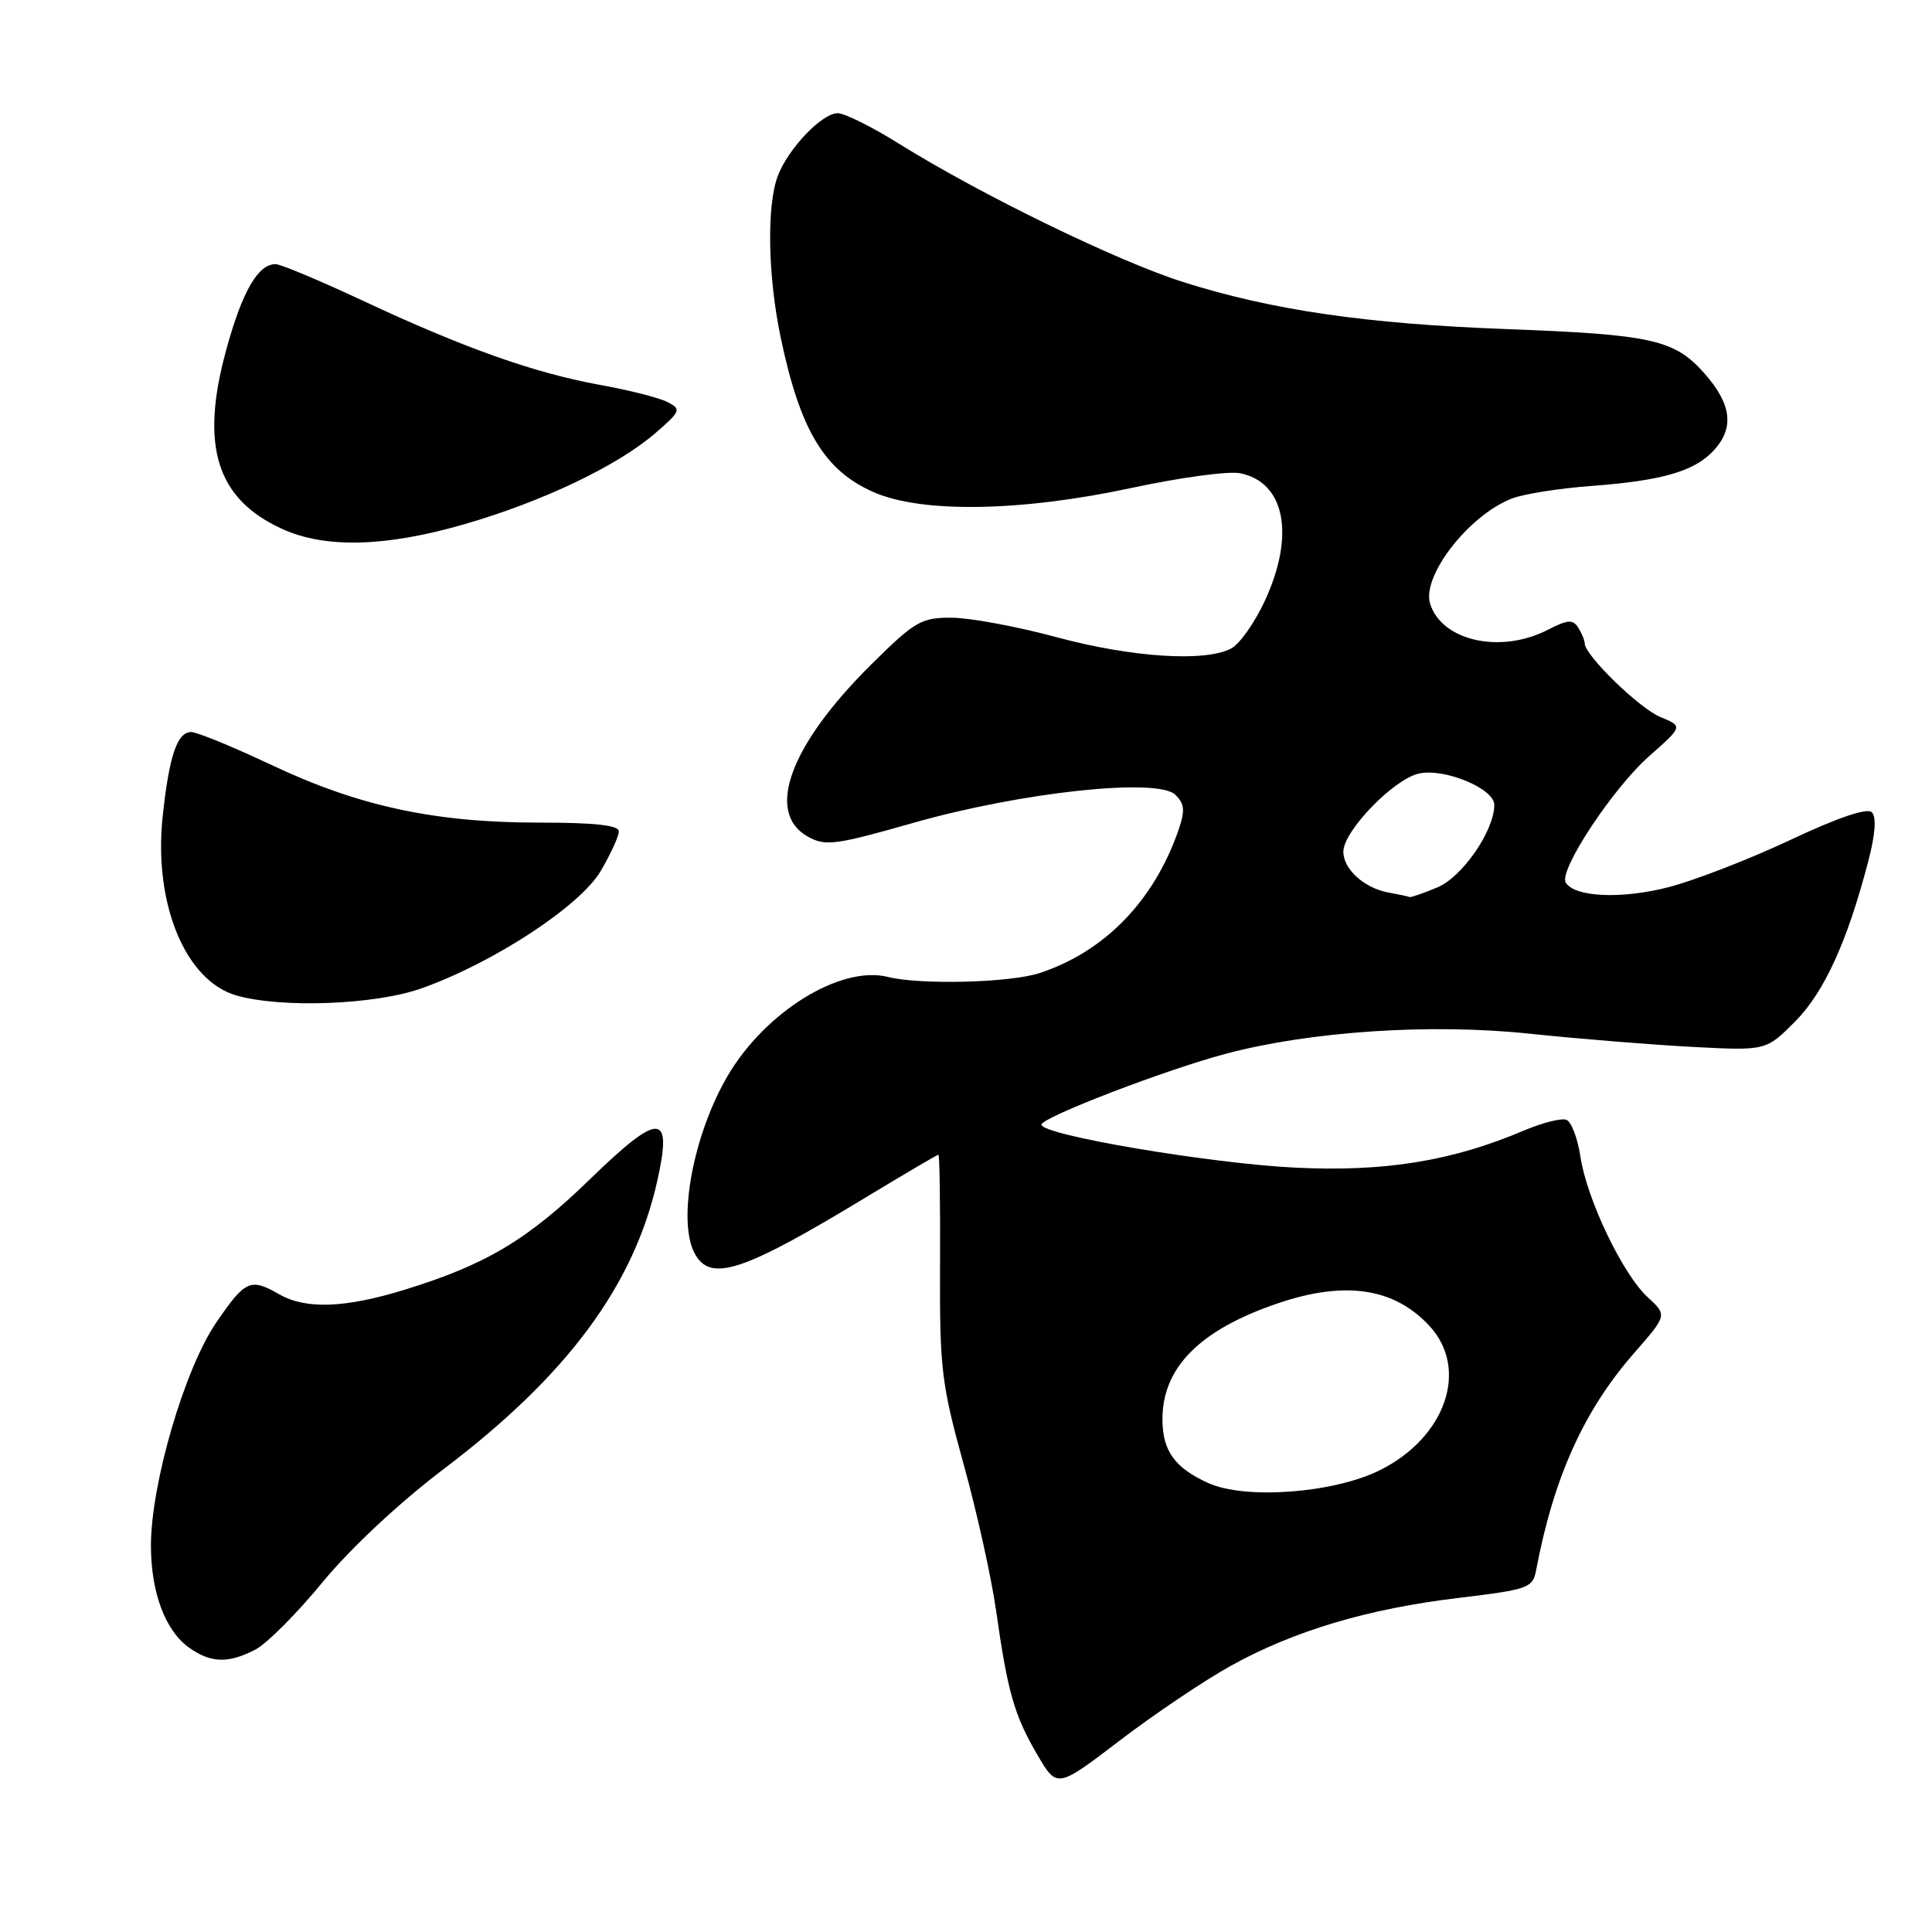 <?xml version="1.0" encoding="UTF-8" standalone="no"?>
<!DOCTYPE svg PUBLIC "-//W3C//DTD SVG 1.1//EN" "http://www.w3.org/Graphics/SVG/1.1/DTD/svg11.dtd" >
<svg xmlns="http://www.w3.org/2000/svg" xmlns:xlink="http://www.w3.org/1999/xlink" version="1.1" viewBox="0 0 256 256">
 <g >
 <path fill="currentColor"
d=" M 163.12 220.71 C 171.49 216.08 181.24 213.17 193.29 211.73 C 202.56 210.61 203.10 210.42 203.55 208.03 C 205.88 195.74 209.87 186.90 216.51 179.31 C 220.92 174.27 220.92 174.27 218.33 171.89 C 215.00 168.82 210.26 158.90 209.41 153.24 C 209.05 150.82 208.21 148.63 207.55 148.38 C 206.89 148.13 204.36 148.77 201.93 149.80 C 192.43 153.85 183.45 155.30 171.64 154.72 C 160.28 154.16 138.00 150.39 138.00 149.02 C 138.00 148.06 154.57 141.70 162.50 139.61 C 173.75 136.64 189.63 135.59 202.67 136.97 C 209.18 137.65 218.89 138.44 224.25 138.72 C 234.00 139.23 234.00 139.23 237.85 135.37 C 241.72 131.47 244.79 124.76 247.57 114.06 C 248.49 110.55 248.65 108.25 248.03 107.63 C 247.41 107.01 243.53 108.33 237.18 111.32 C 231.75 113.87 224.48 116.69 221.03 117.57 C 214.81 119.16 208.66 118.88 207.47 116.95 C 206.49 115.37 213.73 104.41 218.55 100.17 C 223.00 96.24 223.00 96.24 220.01 95.01 C 217.19 93.83 210.02 86.86 209.98 85.25 C 209.98 84.84 209.59 83.90 209.12 83.16 C 208.41 82.05 207.72 82.10 205.12 83.44 C 198.87 86.67 191.07 84.96 189.50 80.01 C 188.34 76.34 194.67 68.21 200.38 66.04 C 201.96 65.44 206.68 64.70 210.88 64.39 C 220.22 63.69 224.50 62.46 227.05 59.72 C 229.82 56.74 229.47 53.61 225.91 49.55 C 221.91 44.99 218.98 44.33 199.50 43.60 C 181.00 42.91 168.58 41.10 156.83 37.39 C 148.10 34.63 130.01 25.83 119.07 19.01 C 115.53 16.80 111.90 15.00 111.01 15.00 C 108.91 15.00 104.44 19.68 103.06 23.32 C 101.57 27.27 101.74 36.64 103.46 44.79 C 106.03 57.01 109.22 62.33 115.73 65.20 C 122.11 68.02 135.29 67.81 150.00 64.64 C 156.32 63.28 162.75 62.41 164.28 62.70 C 170.28 63.87 171.65 70.92 167.57 79.67 C 166.25 82.51 164.26 85.33 163.15 85.92 C 159.73 87.75 149.96 87.12 140.00 84.43 C 134.78 83.02 128.52 81.86 126.11 81.85 C 122.06 81.83 121.24 82.31 115.44 88.05 C 104.65 98.75 101.36 107.69 107.05 110.86 C 109.36 112.15 110.69 111.98 121.03 109.03 C 135.38 104.95 153.44 103.01 155.75 105.32 C 156.98 106.55 157.05 107.42 156.12 110.09 C 152.86 119.43 146.31 126.14 137.71 128.95 C 133.81 130.22 121.90 130.52 117.66 129.45 C 111.40 127.88 101.40 134.05 96.41 142.57 C 91.86 150.33 89.73 161.76 92.04 166.07 C 94.13 169.98 98.36 168.59 115.02 158.48 C 120.00 155.47 124.20 153.00 124.35 153.00 C 124.50 153.00 124.60 159.64 124.56 167.75 C 124.50 181.36 124.75 183.39 127.68 194.00 C 129.44 200.32 131.38 209.10 132.00 213.50 C 133.52 224.23 134.40 227.30 137.46 232.53 C 140.06 236.97 140.06 236.97 148.40 230.61 C 152.98 227.11 159.60 222.66 163.12 220.71 Z  M 33.84 218.58 C 35.34 217.80 39.35 213.79 42.74 209.65 C 46.43 205.17 52.90 199.12 58.81 194.64 C 75.15 182.27 83.99 170.35 87.09 156.48 C 89.14 147.35 87.41 147.29 78.26 156.17 C 69.92 164.28 64.45 167.55 53.64 170.89 C 45.72 173.33 40.54 173.52 37.00 171.50 C 33.17 169.31 32.51 169.61 28.65 175.25 C 24.46 181.37 20.01 196.59 20.00 204.78 C 20.00 211.05 21.91 216.12 25.12 218.37 C 27.98 220.37 30.27 220.43 33.84 218.58 Z  M 55.77 130.99 C 65.29 127.64 76.85 120.08 79.60 115.41 C 80.92 113.16 82.00 110.80 82.00 110.16 C 82.00 109.35 78.80 109.00 71.46 109.00 C 57.65 109.00 47.62 106.85 36.12 101.43 C 30.95 98.99 26.11 97.00 25.34 97.00 C 23.47 97.00 22.41 100.16 21.55 108.23 C 20.34 119.73 24.55 129.94 31.31 131.90 C 37.24 133.61 49.61 133.15 55.77 130.99 Z  M 61.57 69.45 C 71.93 66.45 81.81 61.73 86.83 57.40 C 90.20 54.48 90.30 54.23 88.46 53.28 C 87.38 52.72 83.35 51.69 79.50 51.00 C 70.75 49.41 61.47 46.11 48.11 39.86 C 42.40 37.19 37.18 35.00 36.52 35.00 C 34.18 35.00 32.10 38.60 29.97 46.38 C 26.48 59.10 28.69 66.14 37.42 70.10 C 43.12 72.69 51.13 72.48 61.57 69.45 Z  M 160.10 196.51 C 155.70 194.52 154.07 192.28 154.03 188.20 C 153.96 181.23 158.95 176.20 169.43 172.66 C 178.27 169.68 184.74 170.66 189.40 175.68 C 194.70 181.39 191.58 190.47 182.82 194.82 C 176.70 197.86 164.99 198.73 160.10 196.51 Z  M 184.00 118.27 C 180.77 117.68 178.00 115.18 178.00 112.85 C 178.00 110.13 184.67 103.23 188.01 102.50 C 191.42 101.75 198.00 104.49 198.00 106.65 C 198.00 110.07 193.78 116.19 190.47 117.58 C 188.60 118.36 186.94 118.94 186.78 118.86 C 186.63 118.79 185.38 118.52 184.00 118.27 Z "/>
</g>
</svg>
